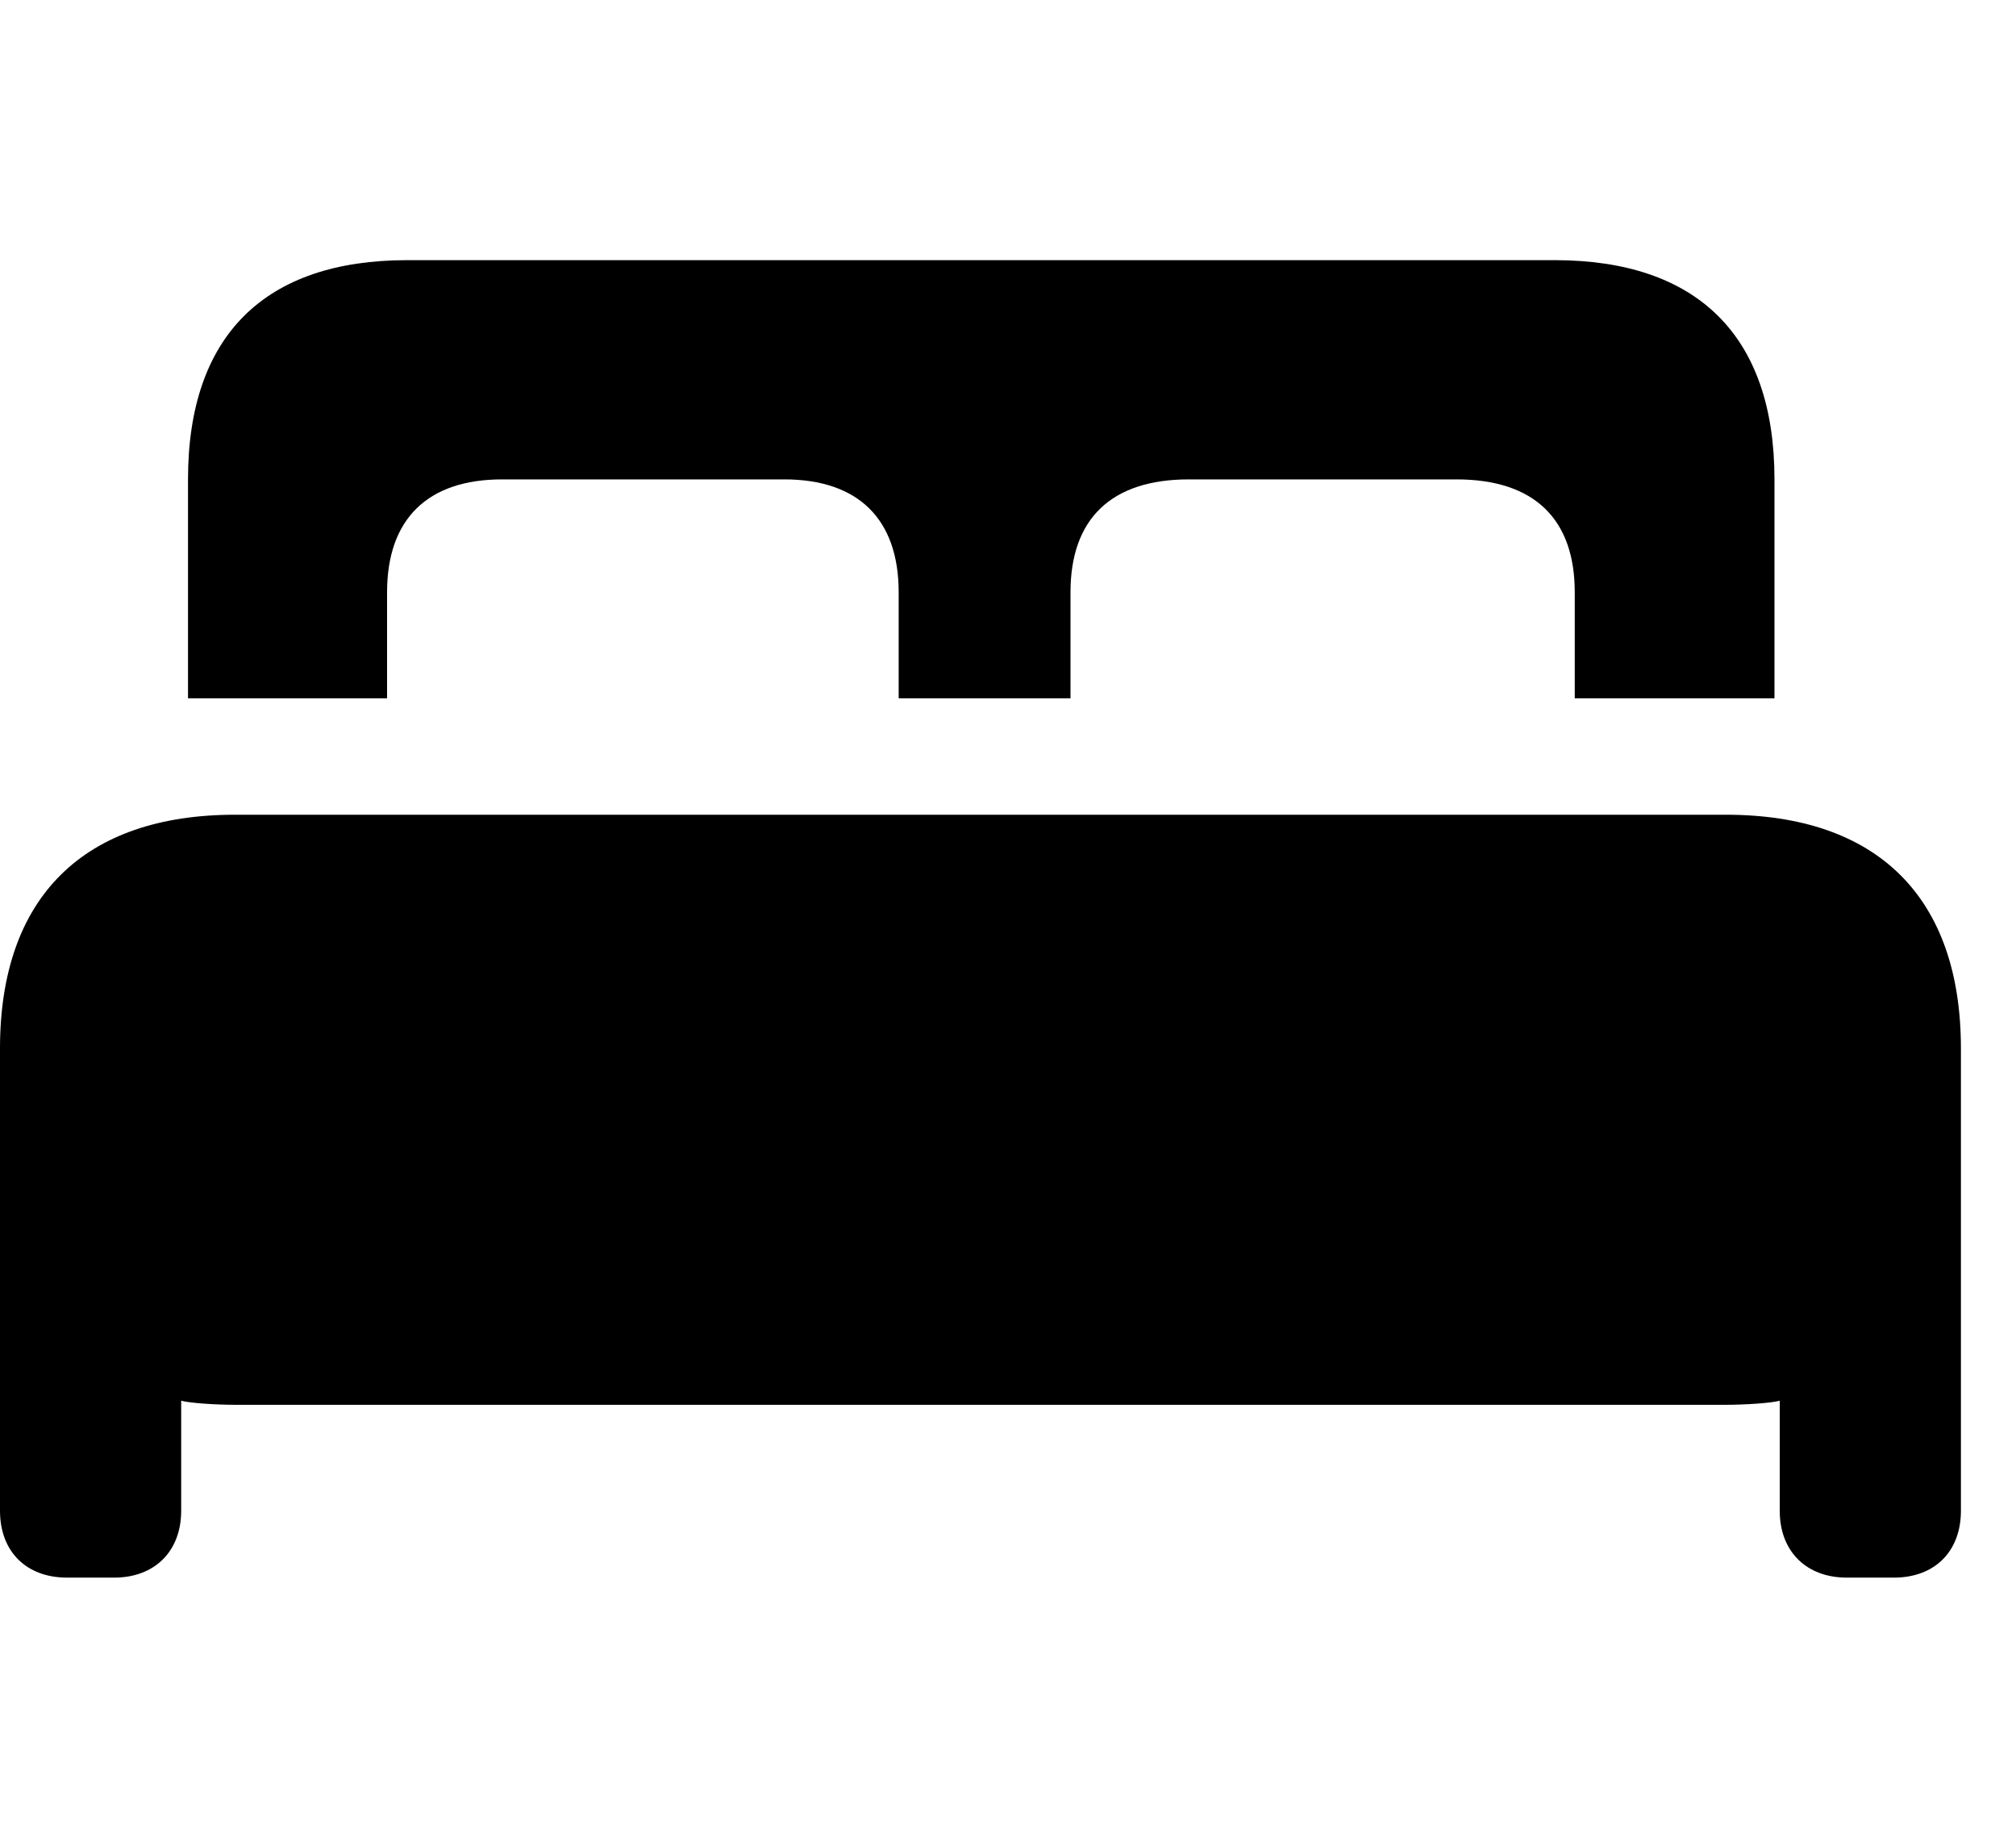 <svg width="31" height="28" viewBox="0 0 31 28" fill="none" xmlns="http://www.w3.org/2000/svg">
<path d="M0 23.229C0 23.858 0.406 24.257 1.03 24.257H1.756C2.373 24.257 2.786 23.858 2.786 23.229V21.537C2.917 21.574 3.327 21.6 3.625 21.6H26.528C26.826 21.6 27.236 21.574 27.367 21.537V23.229C27.367 23.858 27.78 24.257 28.397 24.257H29.123C29.747 24.257 30.153 23.858 30.153 23.229V16.12C30.153 13.796 28.869 12.527 26.538 12.527H3.615C1.286 12.527 0 13.796 0 16.12V23.229Z" fill="black"/>
<path d="M2.891 10.737H5.952V9.107C5.952 7.981 6.574 7.371 7.721 7.371H12.06C13.197 7.371 13.819 7.981 13.819 9.107V10.737H16.461V9.107C16.461 7.981 17.083 7.371 18.28 7.371H22.396C23.593 7.371 24.215 7.981 24.215 9.107V10.737H27.286V7.37C27.286 5.149 26.085 4 23.906 4H6.261C4.082 4 2.891 5.149 2.891 7.37V10.737Z" fill="black"/>
</svg>
